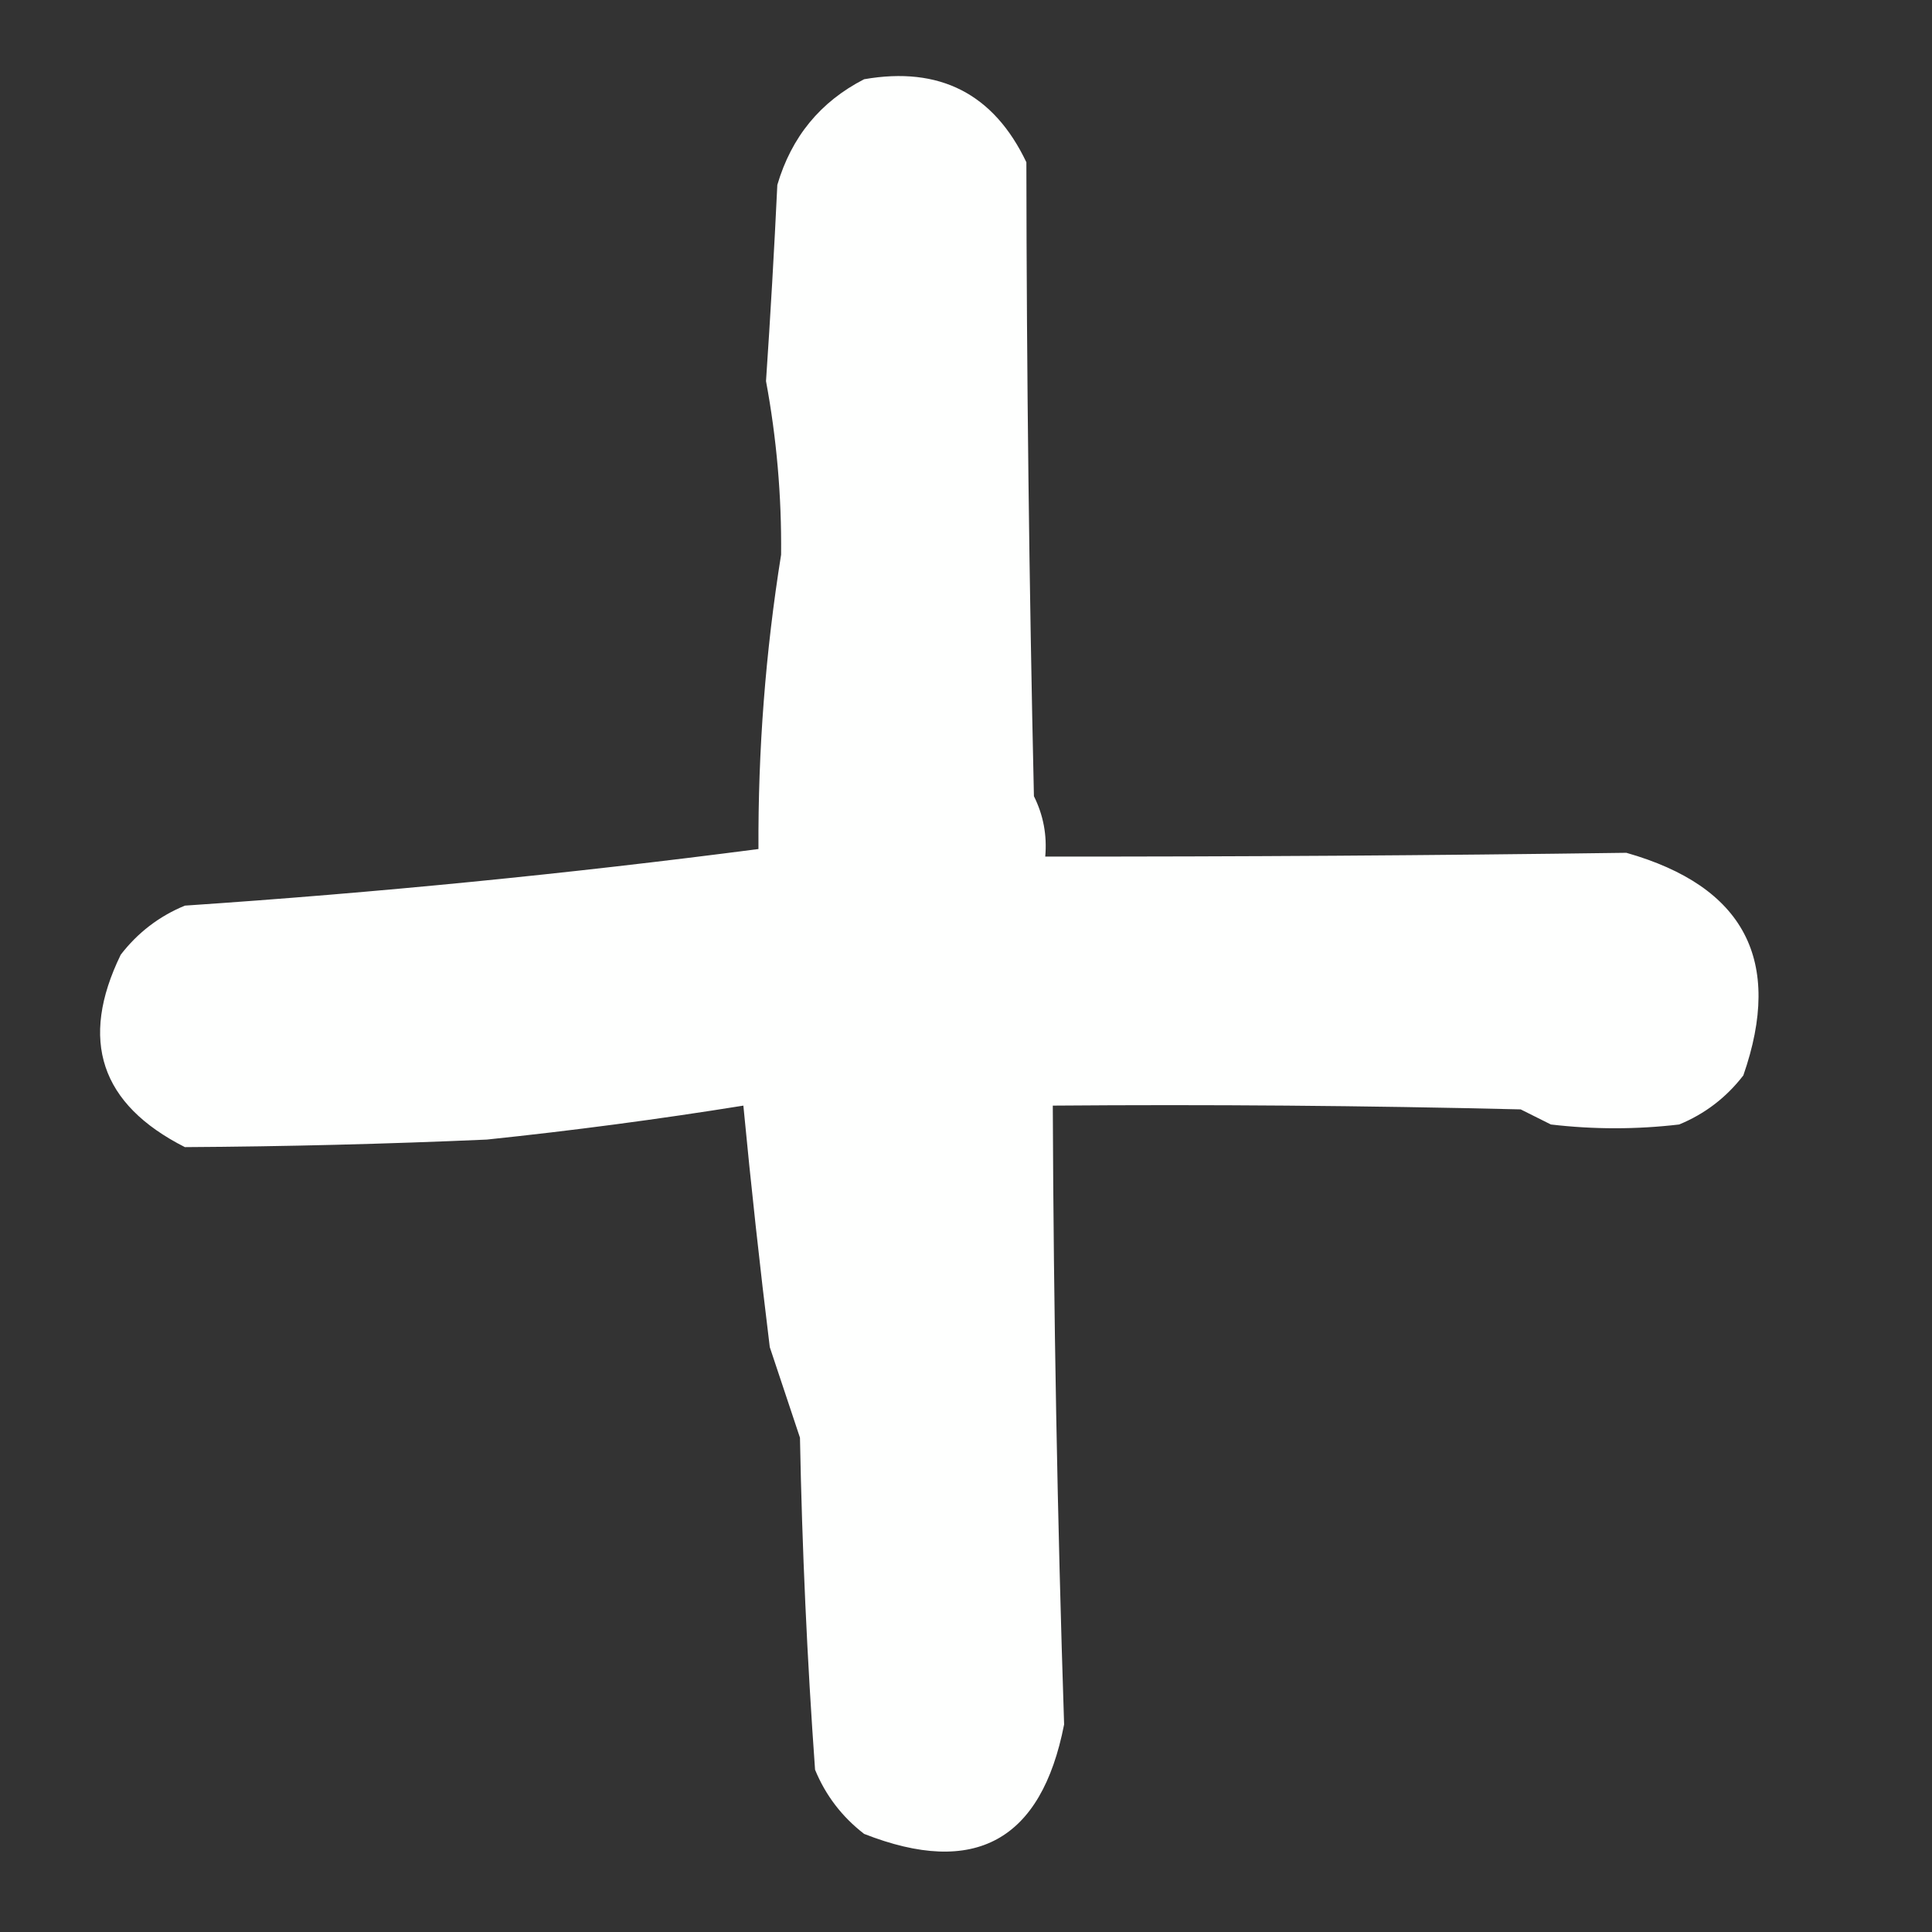 <?xml version="1.0" encoding="UTF-8"?>
<!DOCTYPE svg PUBLIC "-//W3C//DTD SVG 1.1//EN" "http://www.w3.org/Graphics/SVG/1.1/DTD/svg11.dtd">
<svg xmlns="http://www.w3.org/2000/svg" version="1.1" width="256px" height="256px" style="shape-rendering:geometricPrecision; text-rendering:geometricPrecision; image-rendering:optimizeQuality; fill-rule:evenodd; clip-rule:evenodd" xmlns:xlink="http://www.w3.org/1999/xlink">
<rect width="100%" height="100%" fill="#333333" stroke="none"/>
<g><path style="opacity:1" fill="#fefffe" d="M 114.5,10.5 C 124.51,8.754 131.677,12.421 136,21.5C 136.034,49.477 136.367,77.477 137,105.5C 138.252,108.014 138.752,110.68 138.5,113.5C 164.18,113.518 189.847,113.352 215.5,113C 231.137,117.444 236.304,127.277 231,142.5C 228.736,145.433 225.902,147.6 222.5,149C 216.833,149.667 211.167,149.667 205.5,149C 204.167,148.333 202.833,147.667 201.5,147C 180.836,146.5 160.169,146.333 139.5,146.5C 139.606,173.881 140.106,201.214 141,228.5C 137.989,243.923 129.156,248.756 114.5,243C 111.567,240.736 109.4,237.902 108,234.5C 106.947,219.853 106.28,205.186 106,190.5C 104.667,186.5 103.333,182.5 102,178.5C 100.682,167.79 99.516,157.124 98.5,146.5C 87.221,148.312 75.888,149.812 64.5,151C 51.157,151.587 37.824,151.92 24.5,152C 13.311,146.332 10.478,137.832 16,126.5C 18.264,123.567 21.098,121.4 24.5,120C 49.897,118.29 75.23,115.79 100.5,112.5C 100.435,99.387 101.435,86.387 103.5,73.5C 103.575,65.743 102.908,58.077 101.5,50.5C 102.087,41.839 102.587,33.172 103,24.5C 104.873,18.136 108.706,13.469 114.5,10.5 Z"/></g>
</svg>
